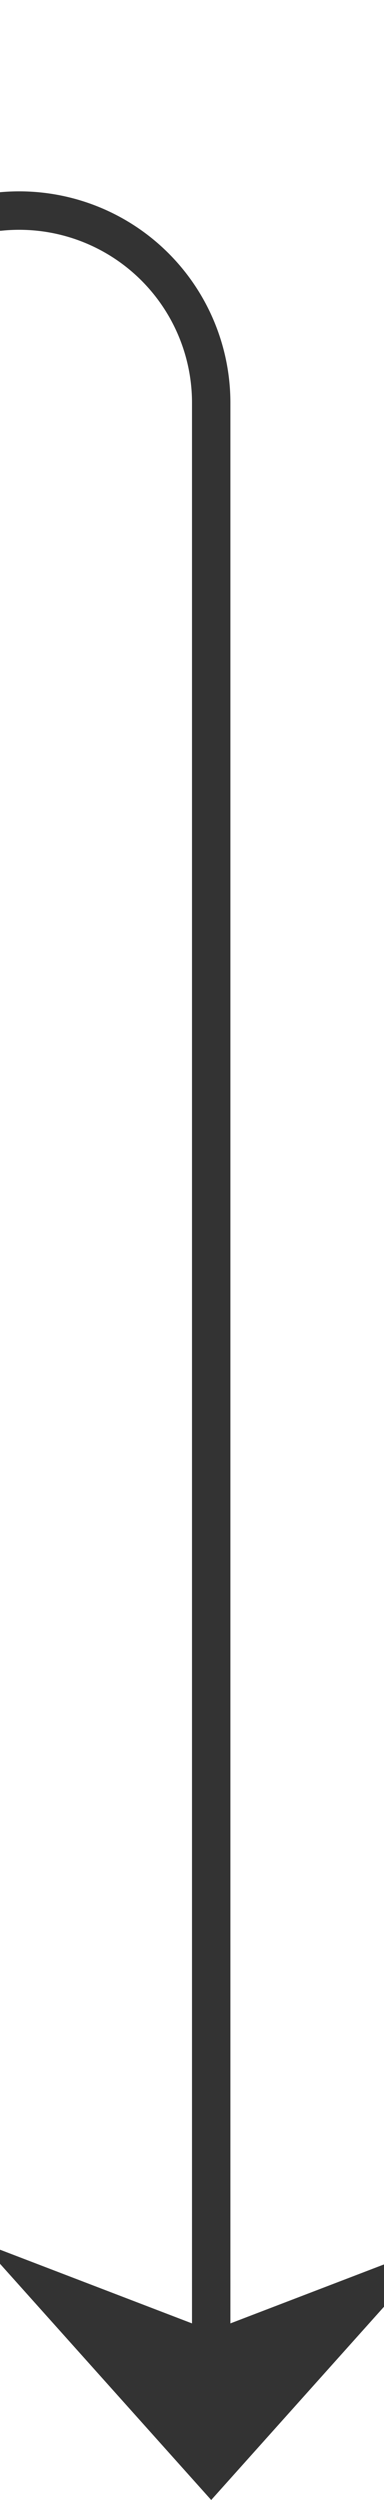 ﻿<?xml version="1.0" encoding="utf-8"?>
<svg version="1.1" xmlns:xlink="http://www.w3.org/1999/xlink" width="10px" height="65px" preserveAspectRatio="xMidYMin meet" viewBox="709 695  8 65" xmlns="http://www.w3.org/2000/svg">
  <defs>
    <mask fill="white" id="clip276">
      <path d="M 608.5 686  L 641.5 686  L 641.5 714  L 608.5 714  Z M 534 641  L 729 641  L 729 776  L 534 776  Z " fill-rule="evenodd" />
    </mask>
  </defs>
  <path d="M 537.5 641  L 537.5 695  A 5 5 0 0 0 542.5 700.5 L 708 700.5  A 5 5 0 0 1 713.5 705.5 L 713.5 759  " stroke-width="1" stroke="#333333" fill="none" mask="url(#clip276)" />
  <path d="M 707.5 753.3  L 713.5 760  L 719.5 753.3  L 713.5 755.6  L 707.5 753.3  Z " fill-rule="nonzero" fill="#333333" stroke="none" mask="url(#clip276)" />
</svg>